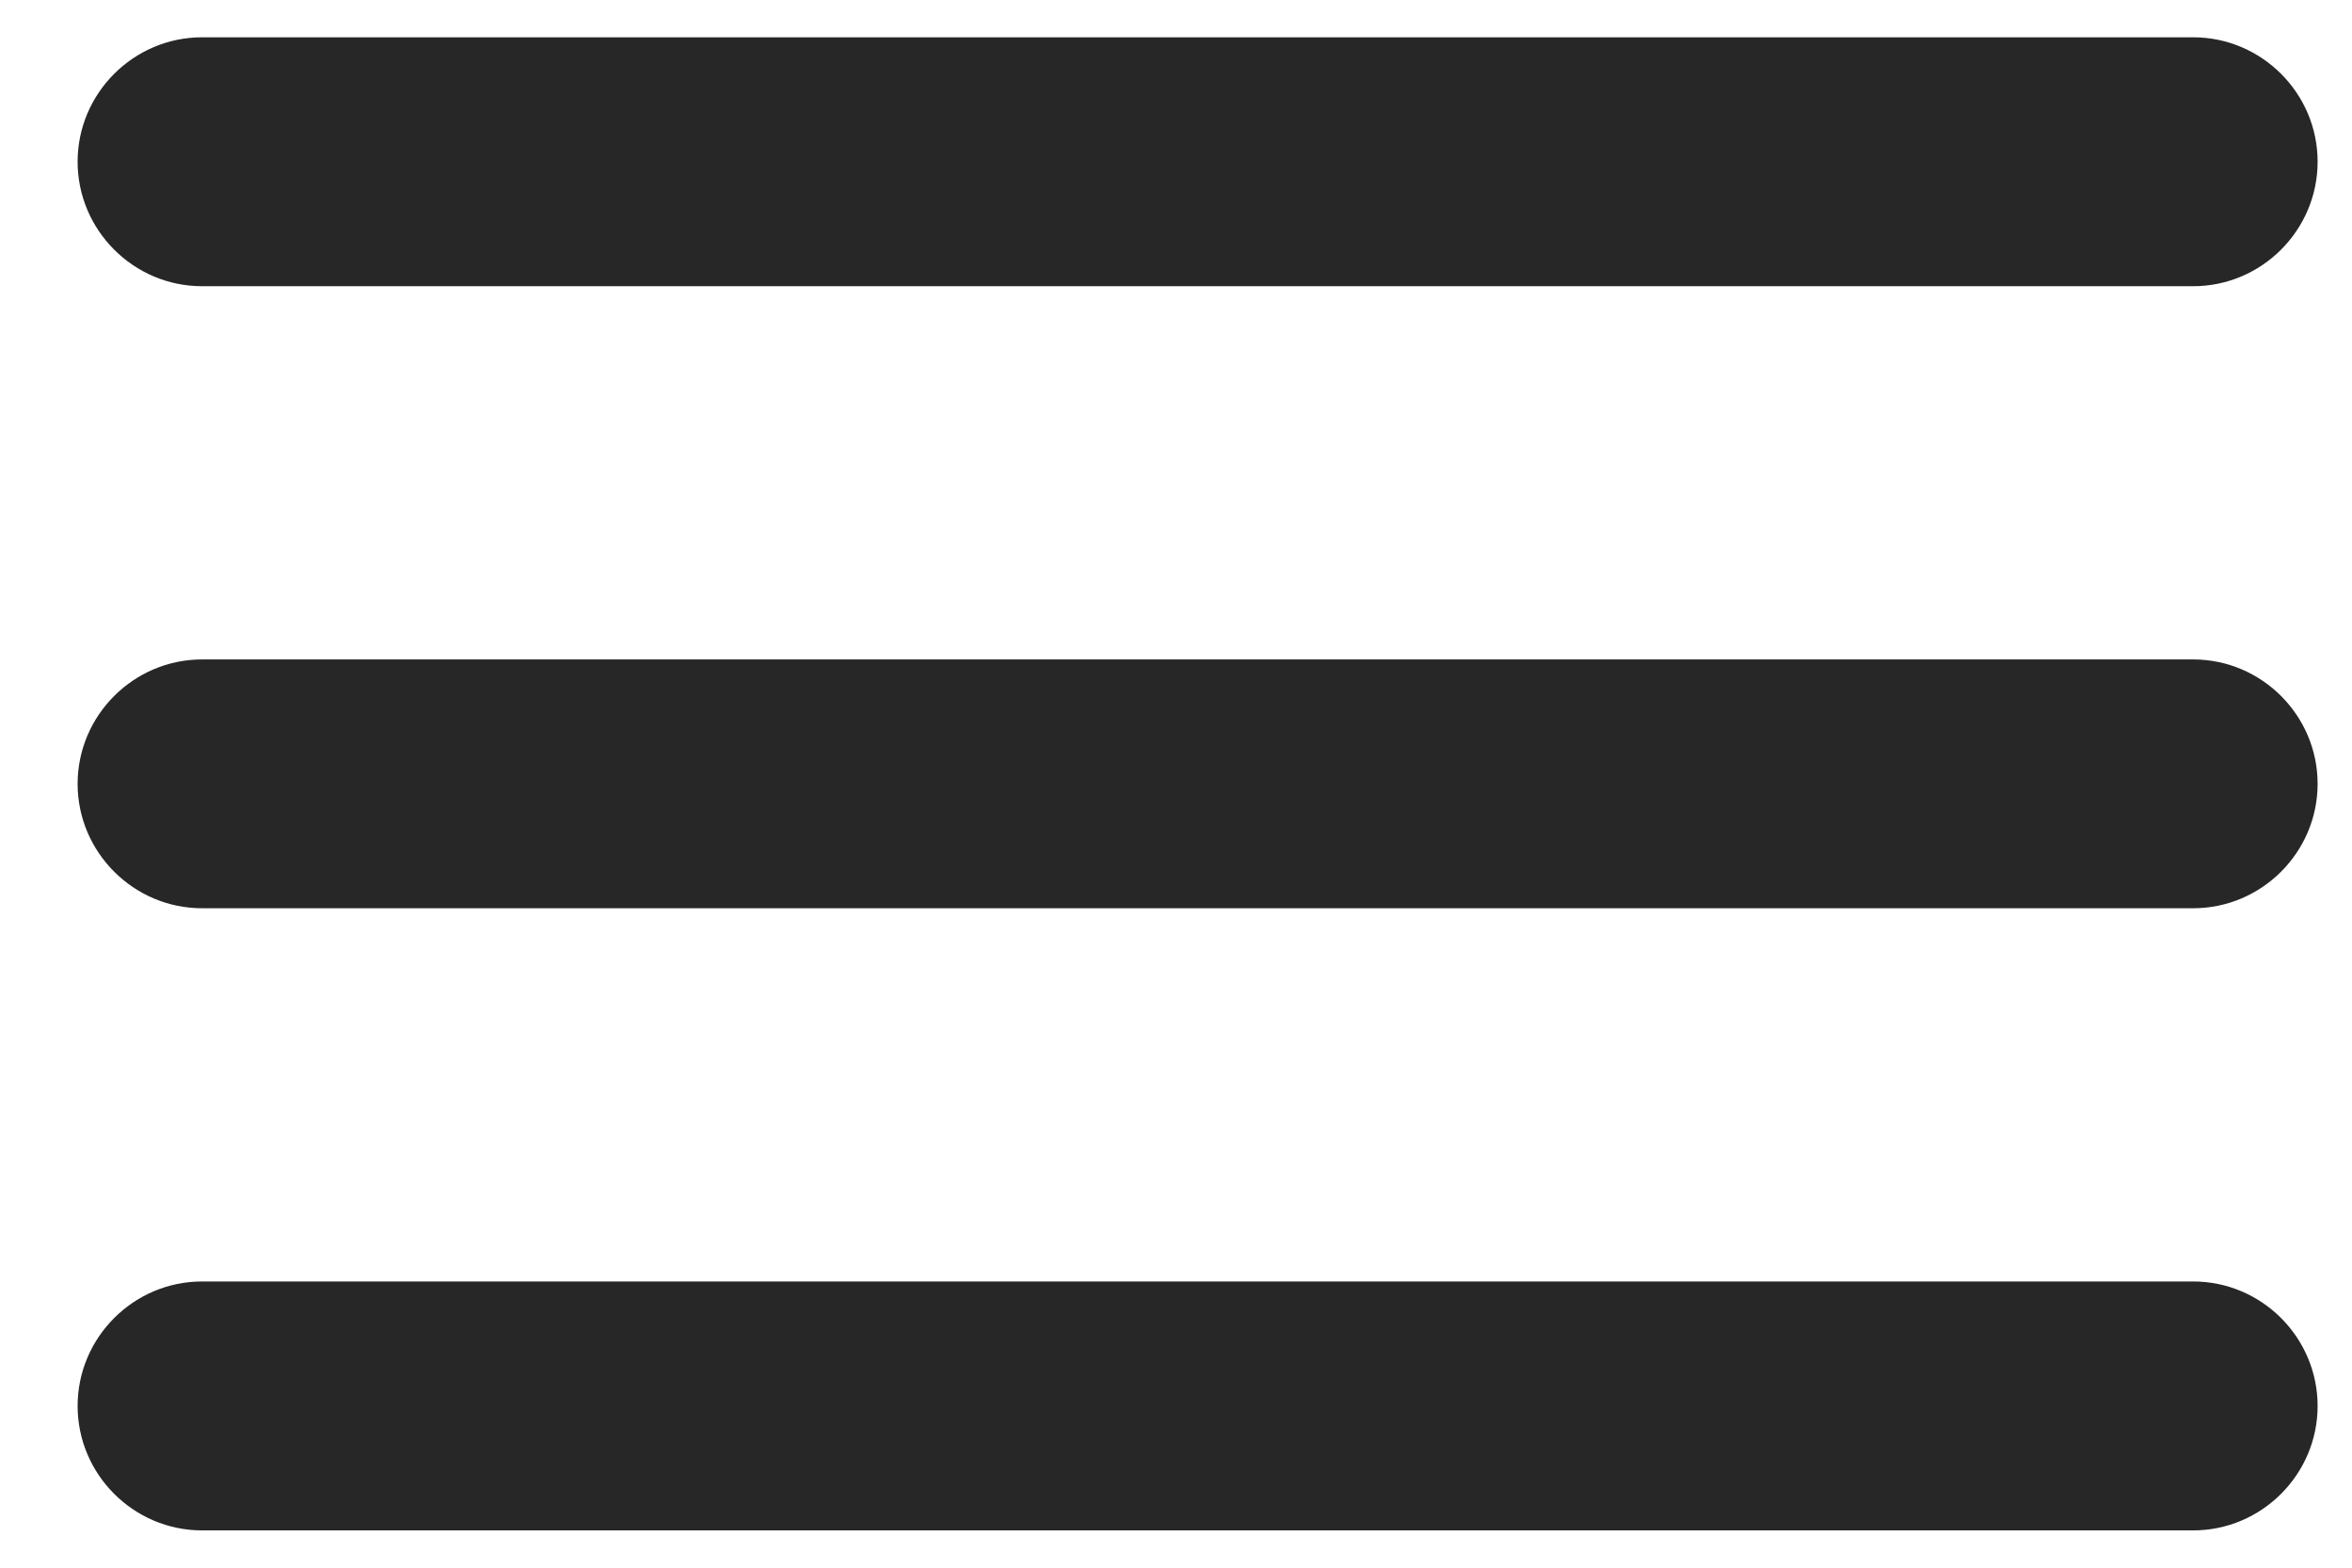 <svg width="21" height="14" viewBox="0 0 21 14" fill="none" xmlns="http://www.w3.org/2000/svg">
<path d="M1.804 13.667H19.582C20.193 13.667 20.693 13.167 20.693 12.556C20.693 11.944 20.193 11.444 19.582 11.444H1.804C1.193 11.444 0.693 11.944 0.693 12.556C0.693 13.167 1.193 13.667 1.804 13.667ZM1.804 8.111H19.582C20.193 8.111 20.693 7.611 20.693 7C20.693 6.389 20.193 5.889 19.582 5.889H1.804C1.193 5.889 0.693 6.389 0.693 7C0.693 7.611 1.193 8.111 1.804 8.111ZM0.693 1.444C0.693 2.056 1.193 2.556 1.804 2.556H19.582C20.193 2.556 20.693 2.056 20.693 1.444C20.693 0.833 20.193 0.333 19.582 0.333H1.804C1.193 0.333 0.693 0.833 0.693 1.444Z" fill="#272727"/>
</svg>
